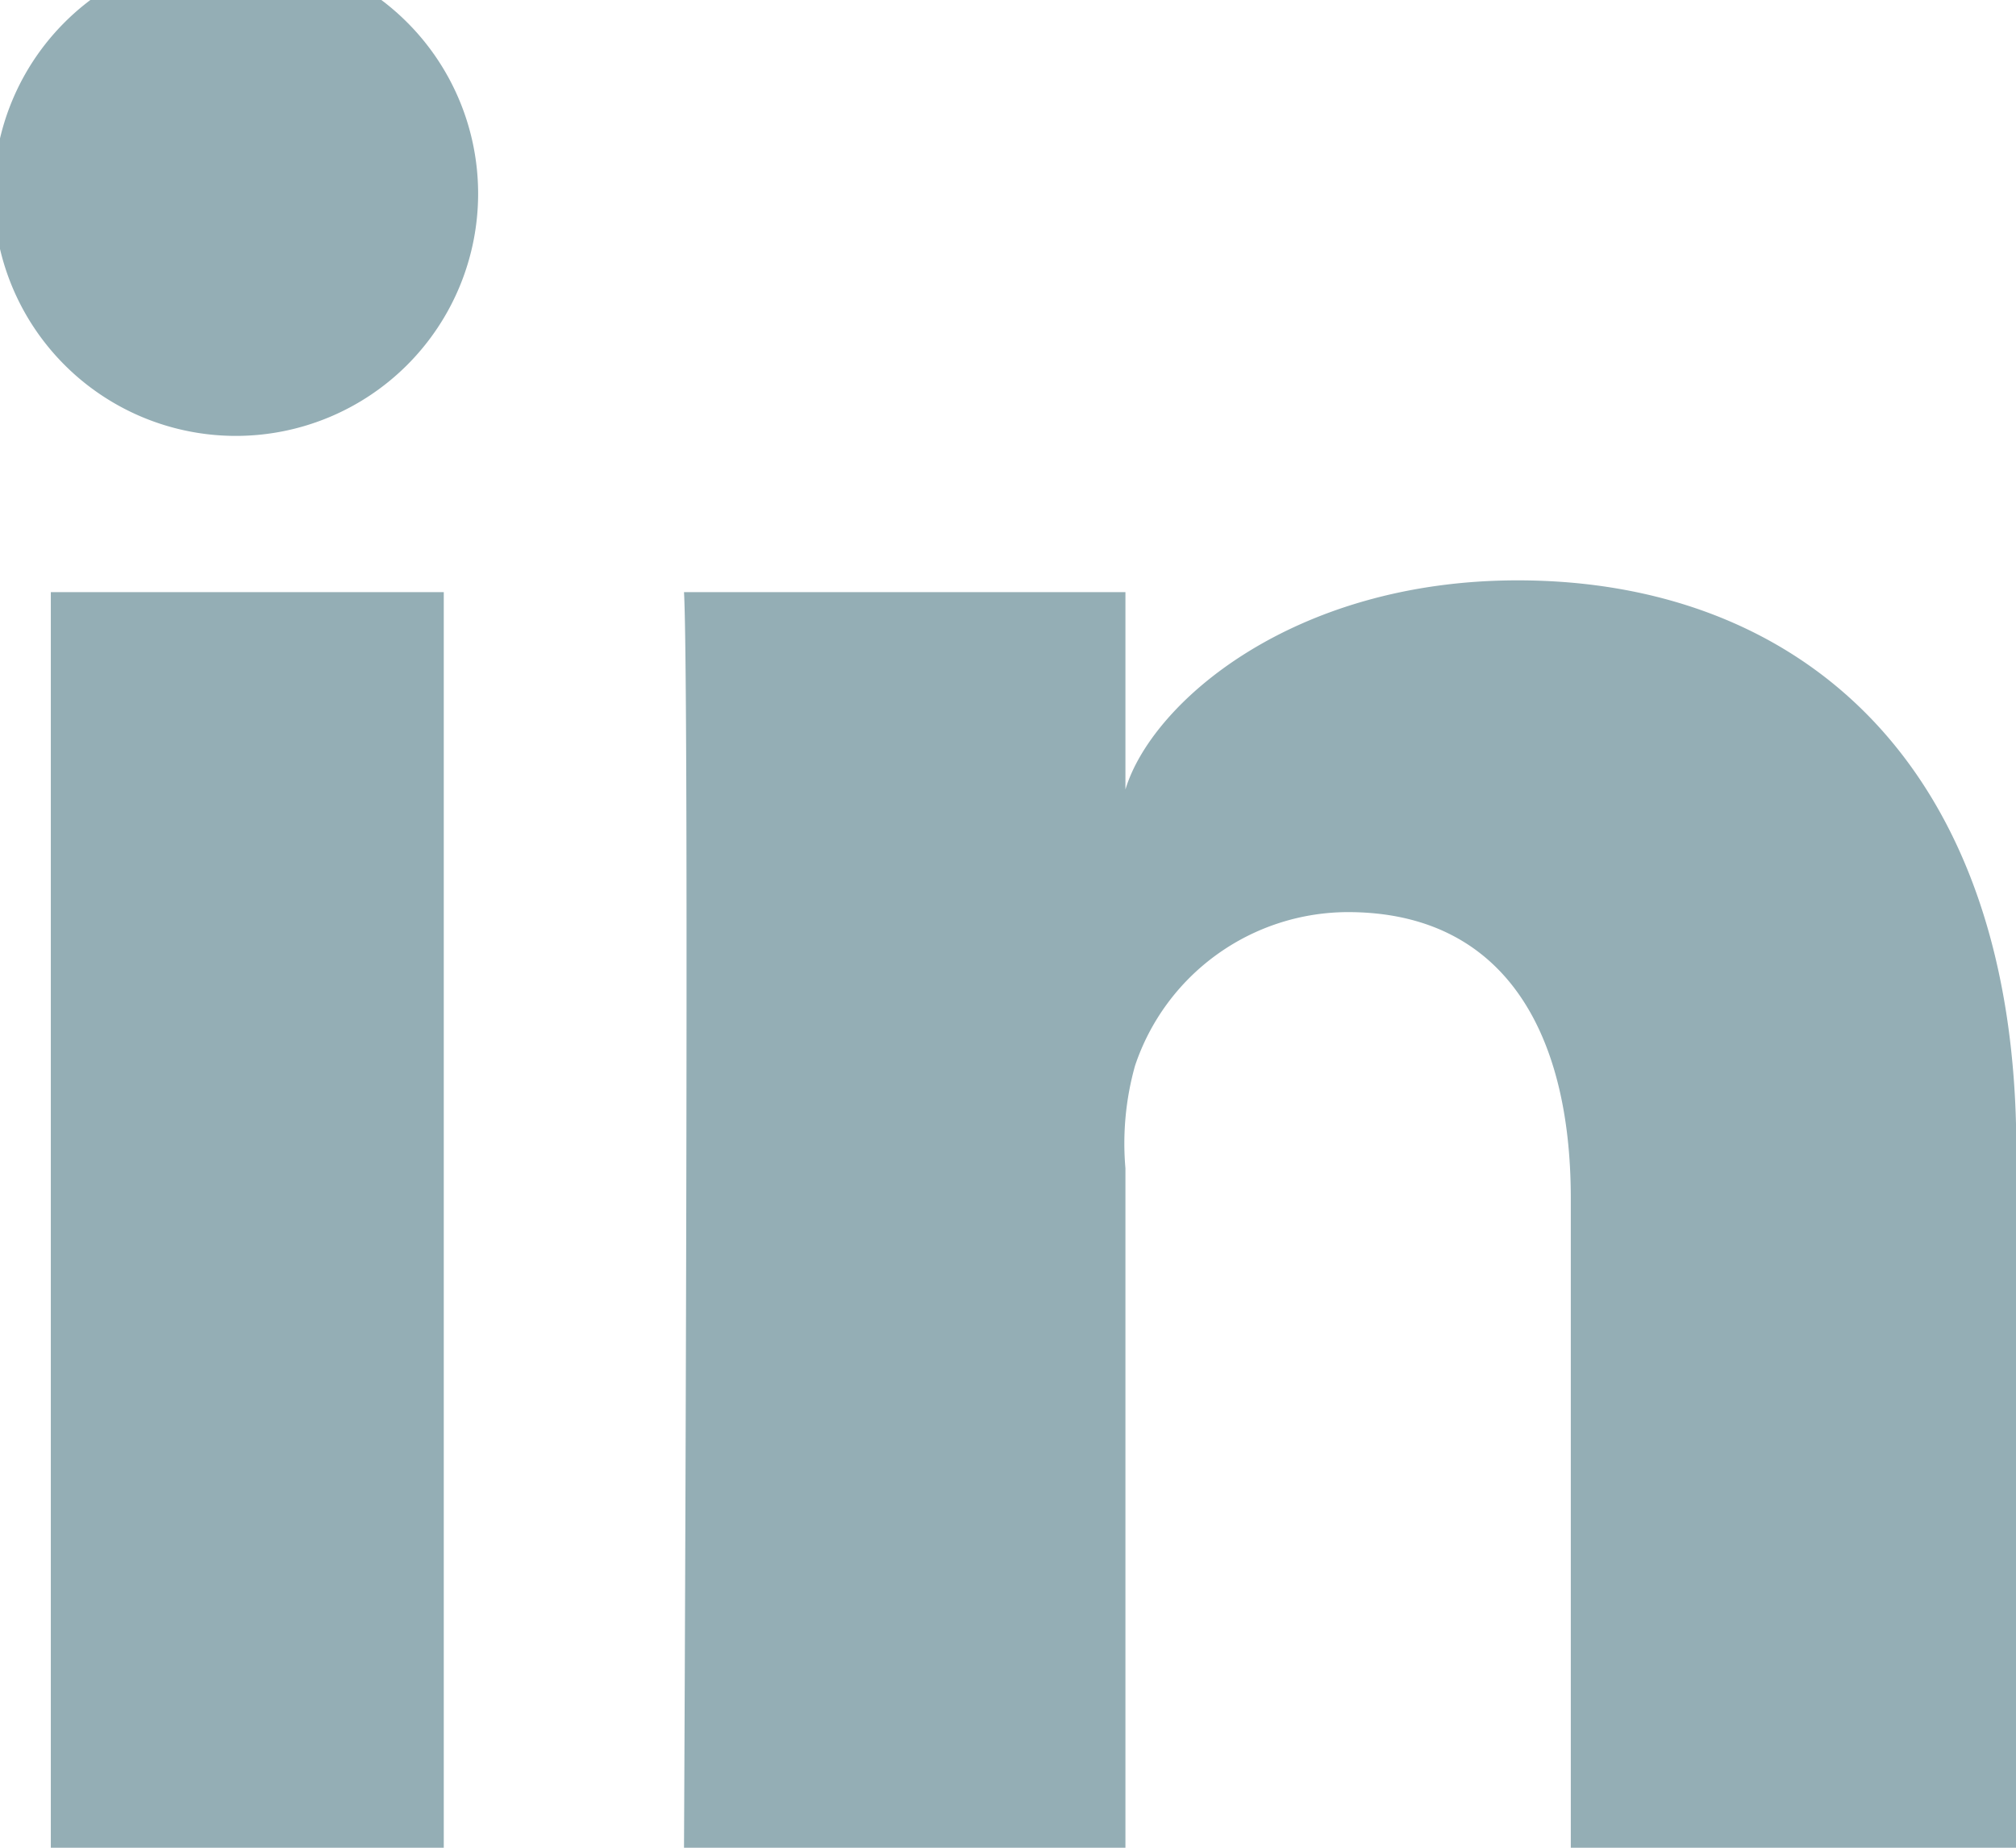<svg xmlns="http://www.w3.org/2000/svg" width="24" height="22" viewBox="0 0 24 22">
<defs>
    <style>
      .cls-1 {
        fill: #94aeb5;
        fill-rule: evenodd;
      }
    </style>
  </defs>
  <path class="cls-1" d="M968,1836h-5.3v-7.73c0-2.03-.83-3.41-2.655-3.41a2.678,2.678,0,0,0-2.533,1.83,3.426,3.426,0,0,0-.114,1.22V1836h-5.255s0.068-13.7,0-14.95h5.255v2.35c0.311-1.03,1.99-2.49,4.669-2.49,3.325,0,5.937,2.15,5.937,6.78V1836h0Zm-21.175-16.81h-0.034a2.884,2.884,0,1,1,.034,0h0Zm-2.22,1.86h4.678V1836h-4.678v-14.95h0Z" transform="translate(-944 -1814)"/>
</svg>
